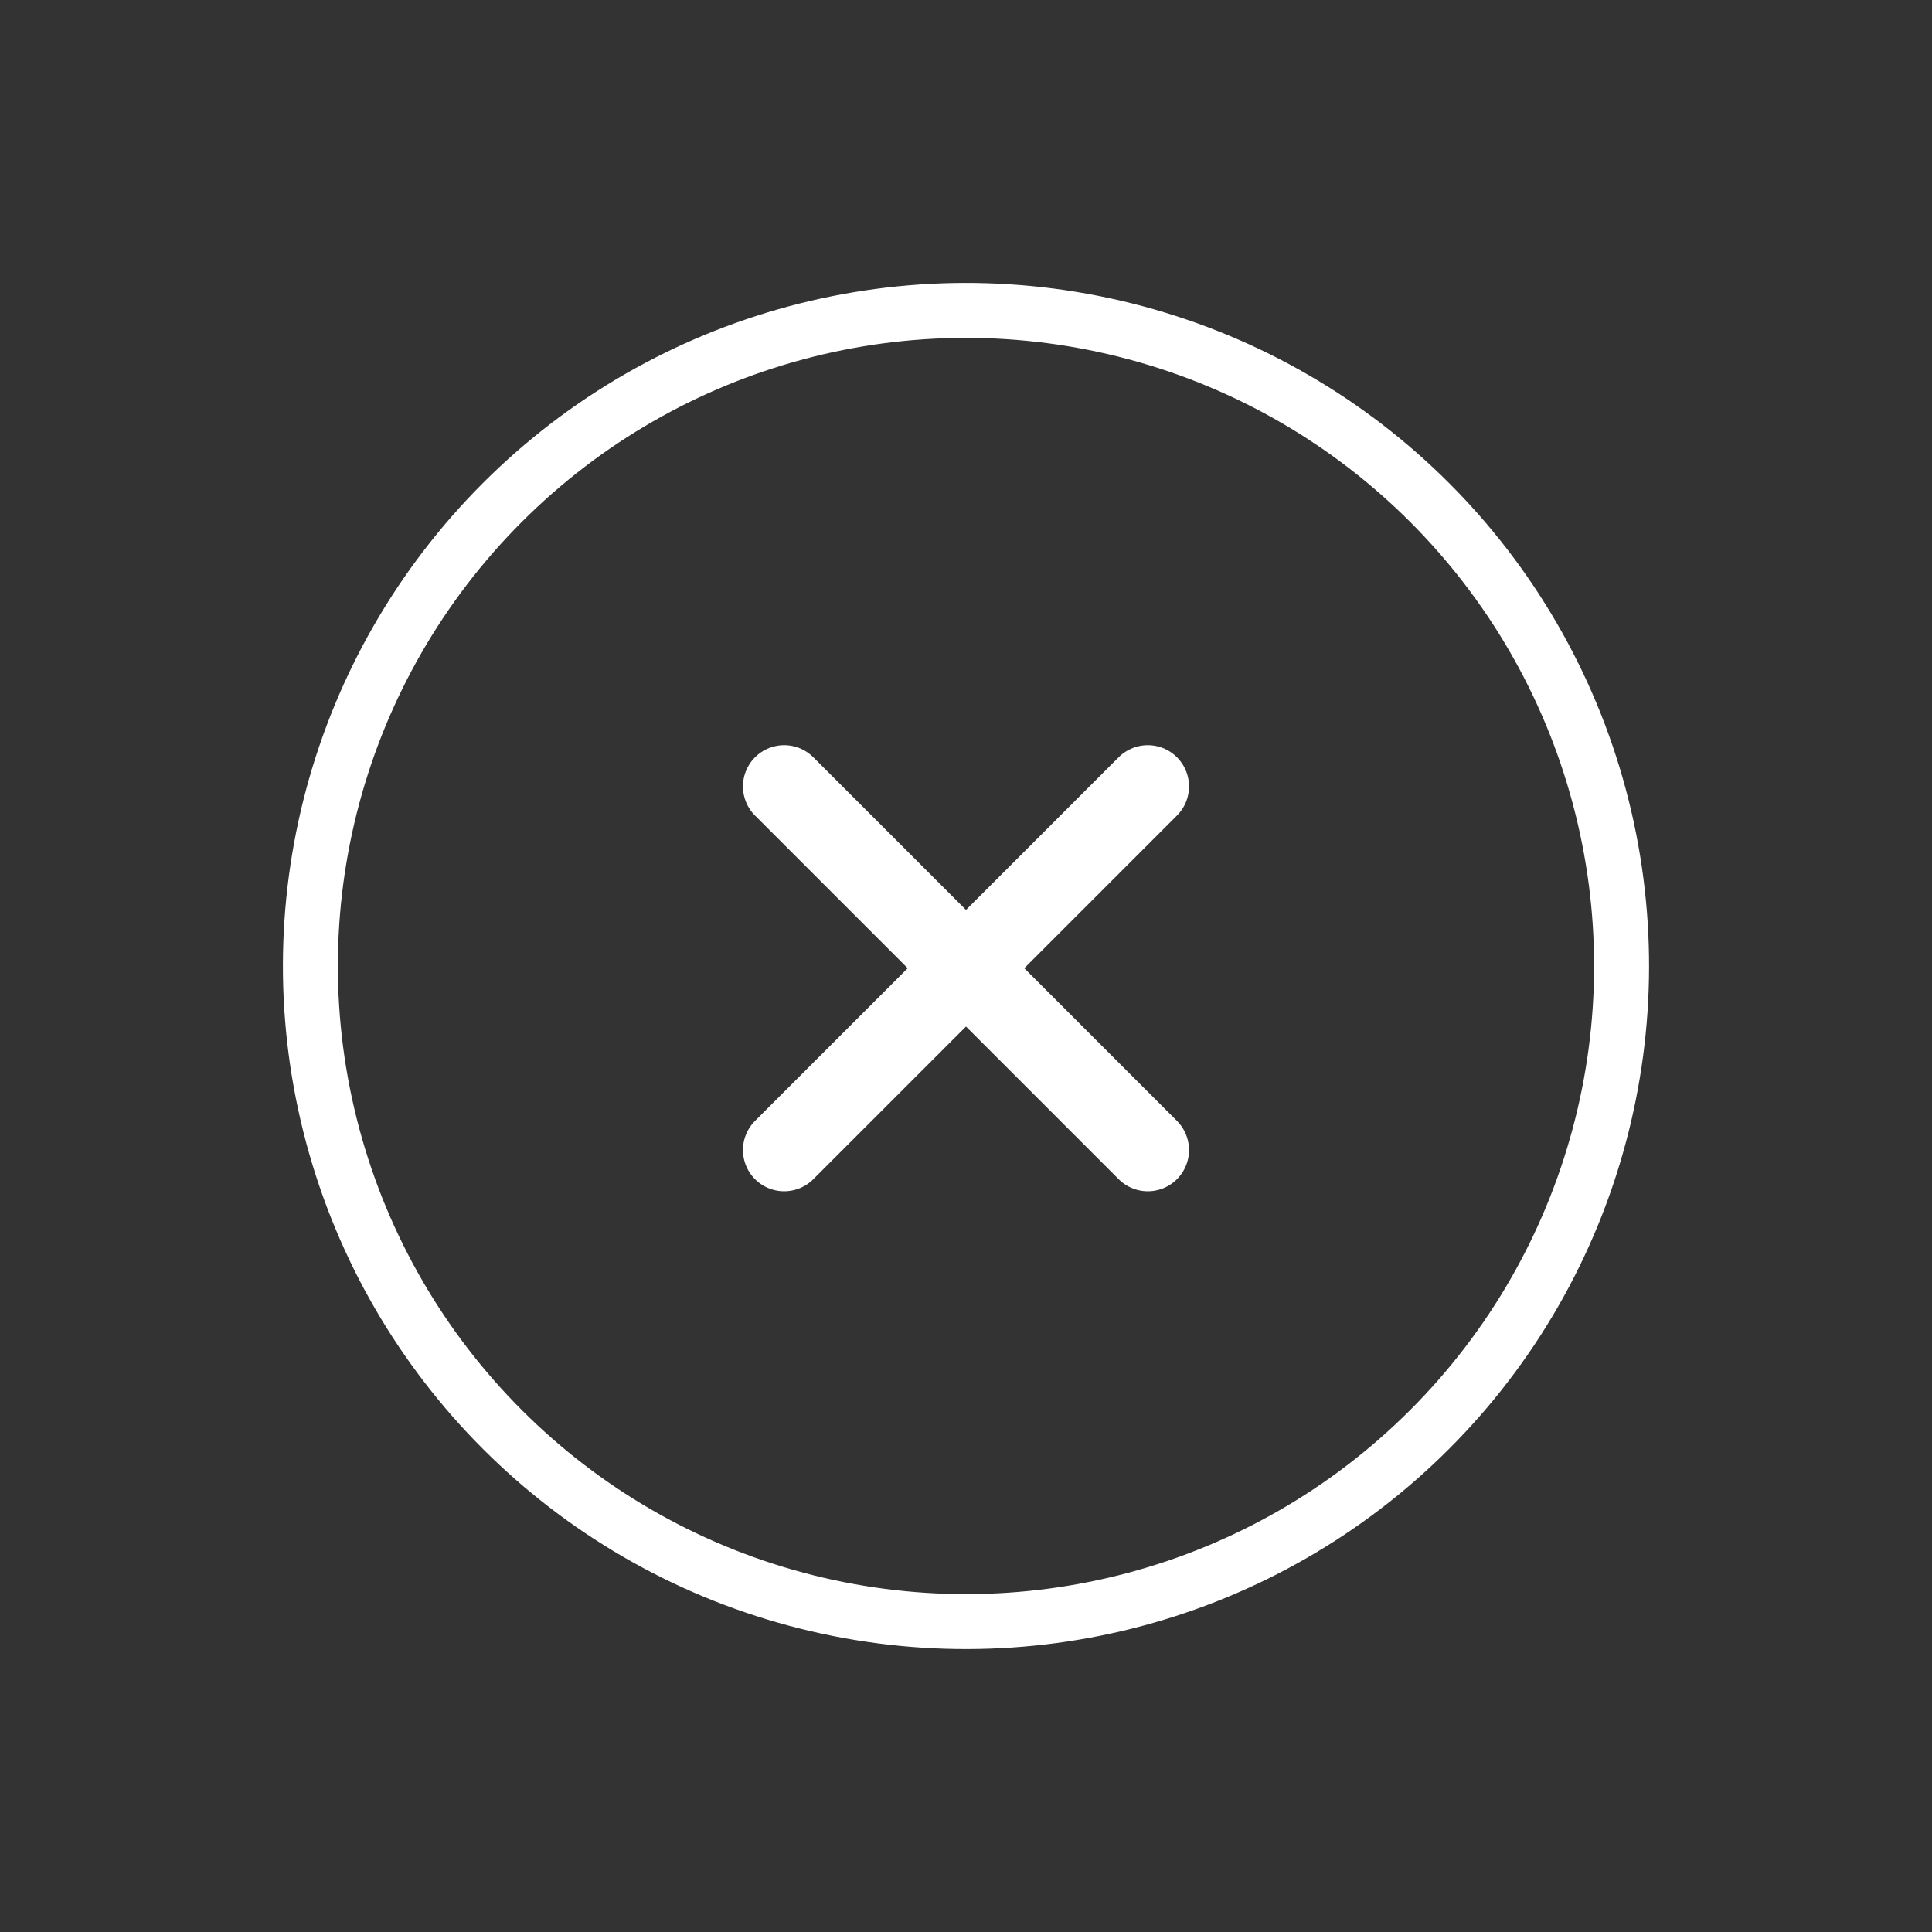 <svg xmlns="http://www.w3.org/2000/svg" width="70.301" height="70.301" viewBox="0 0 70.301 70.301">
  <rect x="0" y="0" width="70.301" height="70.301" fill="#333333" stroke="none"/>
  <g id="Group_353" data-name="Group 353" transform="translate(-302.85 -349)">
    <g id="Ellipse_122" data-name="Ellipse 122" transform="translate(338 349) rotate(45)" fill="none" stroke="#fff" stroke-width="2">
      <circle cx="24.855" cy="24.855" r="24.855" stroke="none"/>
      <circle cx="24.855" cy="24.855" r="23.855" fill="none"/>
    </g>
    <g id="Group_303" data-name="Group 303" transform="translate(338 371) rotate(45)">
      <line id="Line_328" data-name="Line 328" y2="18.712" transform="translate(9.356 0)" fill="none" stroke="#fff" stroke-linecap="round" stroke-width="3"/>
      <line id="Line_329" data-name="Line 329" x1="18.712" transform="translate(0 9.356)" fill="none" stroke="#fff" stroke-linecap="round" stroke-width="3"/>
    </g>
  </g>
</svg>
